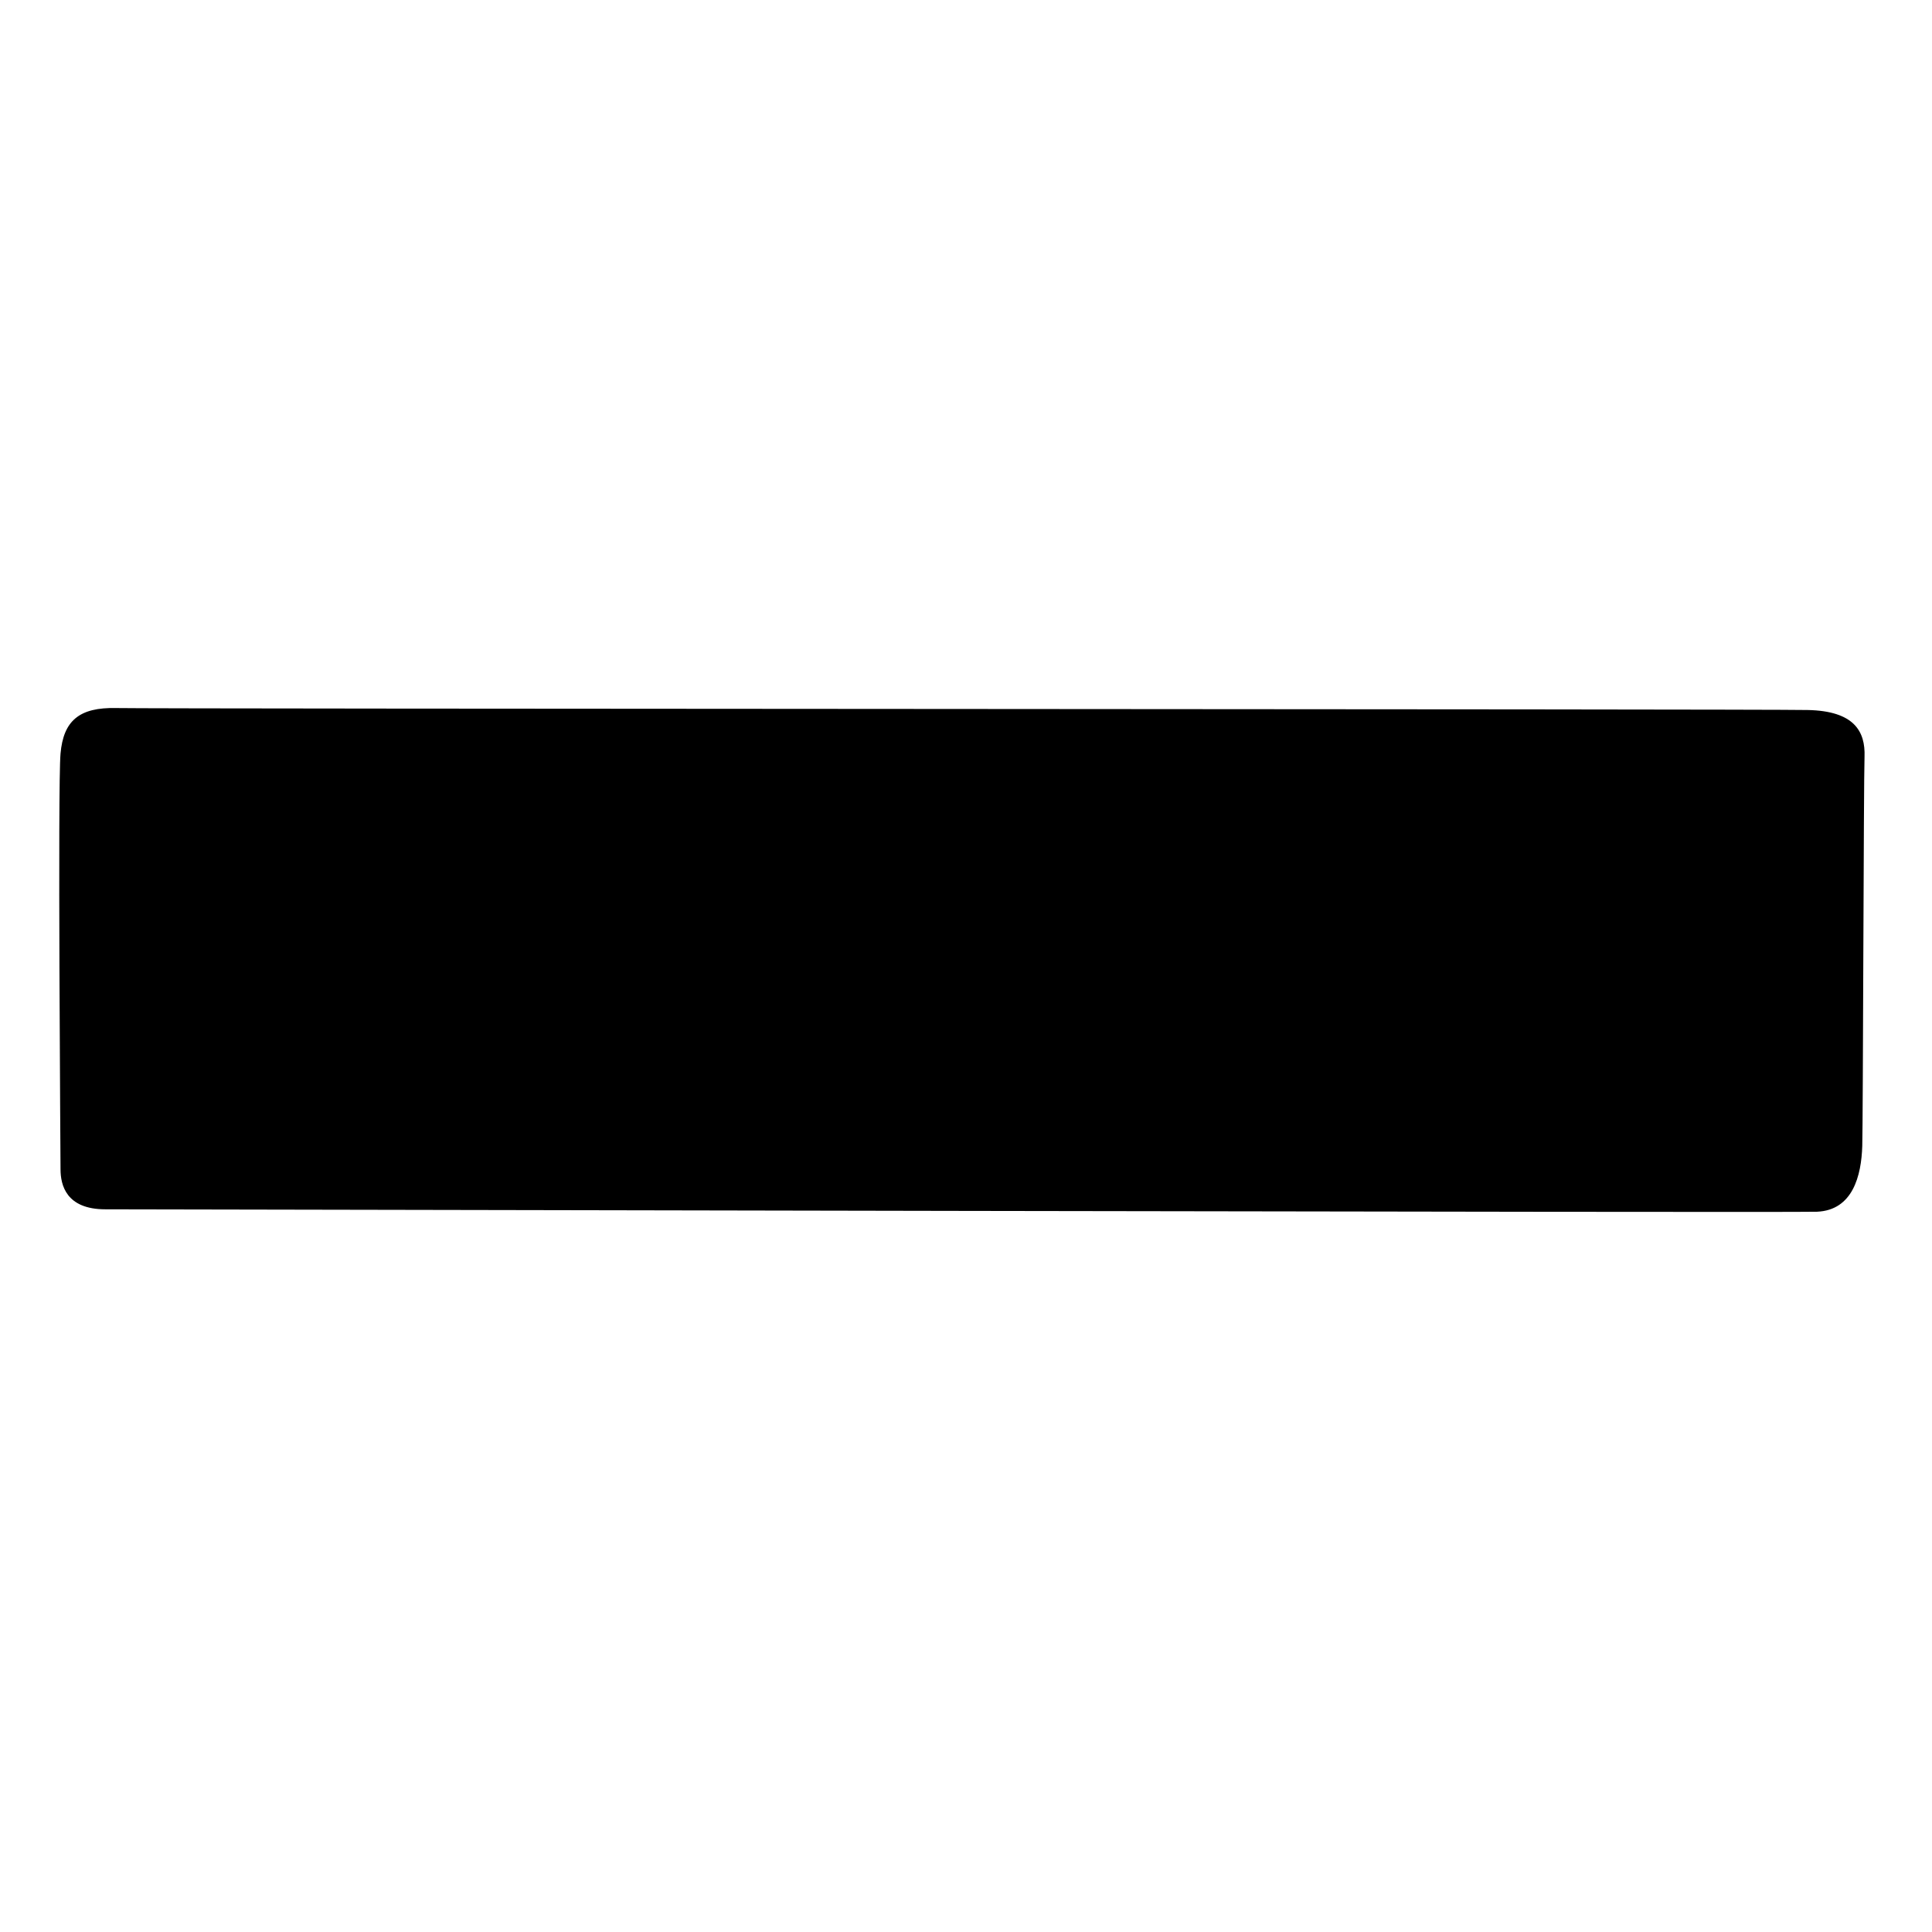 <svg viewBox="0 0 128 128" xmlns="http://www.w3.org/2000/svg">
  <path d="M123.53,50.13c0.06-1.67-0.68-3.03-3.77-3.09c-3.09-0.07-109.51-0.07-112.05-0.13c-2.47-0.06-3.51,0.85-3.7,3.02 c-0.19,2.12,0,26.66,0,27.53c0,1.05,0.37,2.66,2.97,2.66c2.6,0,111.67,0.23,113.4,0.16c2.37-0.1,2.94-2.38,3-4.36 C123.43,74.39,123.47,51.78,123.53,50.13z"/>
</svg>